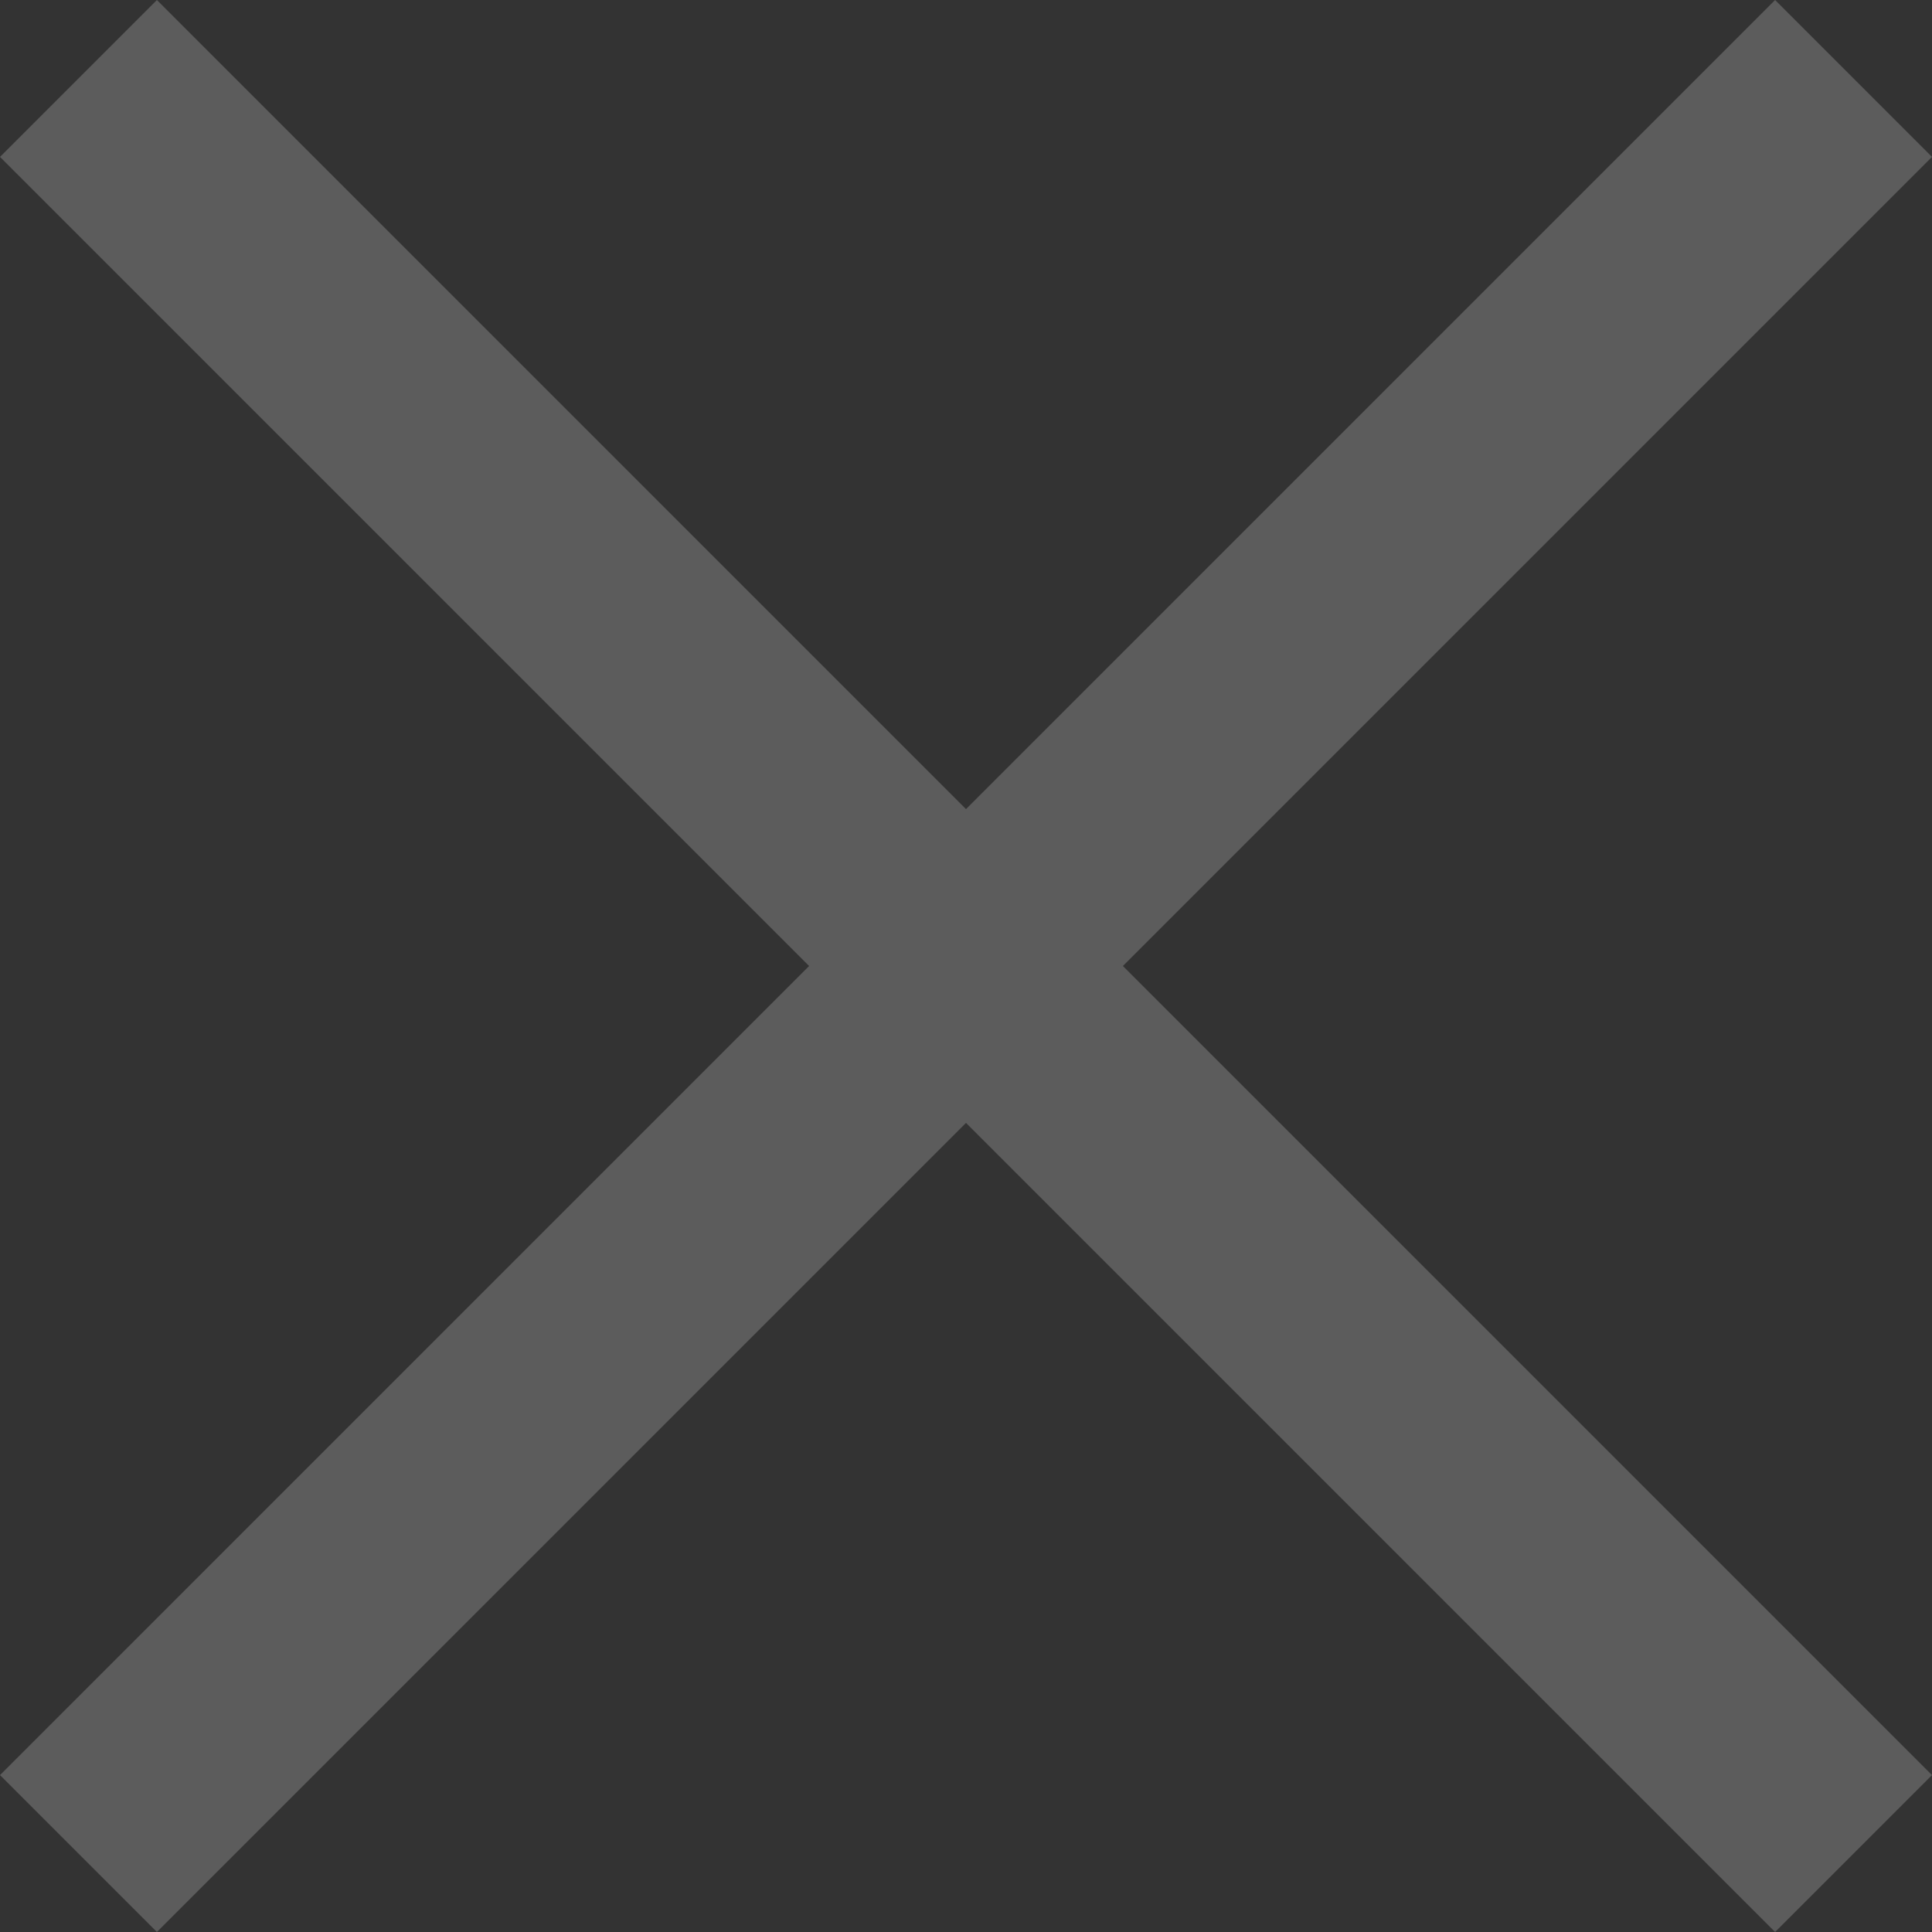 <svg width="24" height="24" viewBox="0 0 24 24" fill="none" xmlns="http://www.w3.org/2000/svg">
<rect x="0" y="0" width="24" height="24" fill="#333333" stroke="none"/>
<path opacity="0.2" fill-rule="evenodd" clip-rule="evenodd" d="M10.051 12L0 22.051L1.949 24L12 13.949L22.051 24L24 22.051L13.949 12L24 1.949L22.051 0L12 10.051L1.949 0L0 1.949L10.051 12Z" fill="white"/>
</svg>

